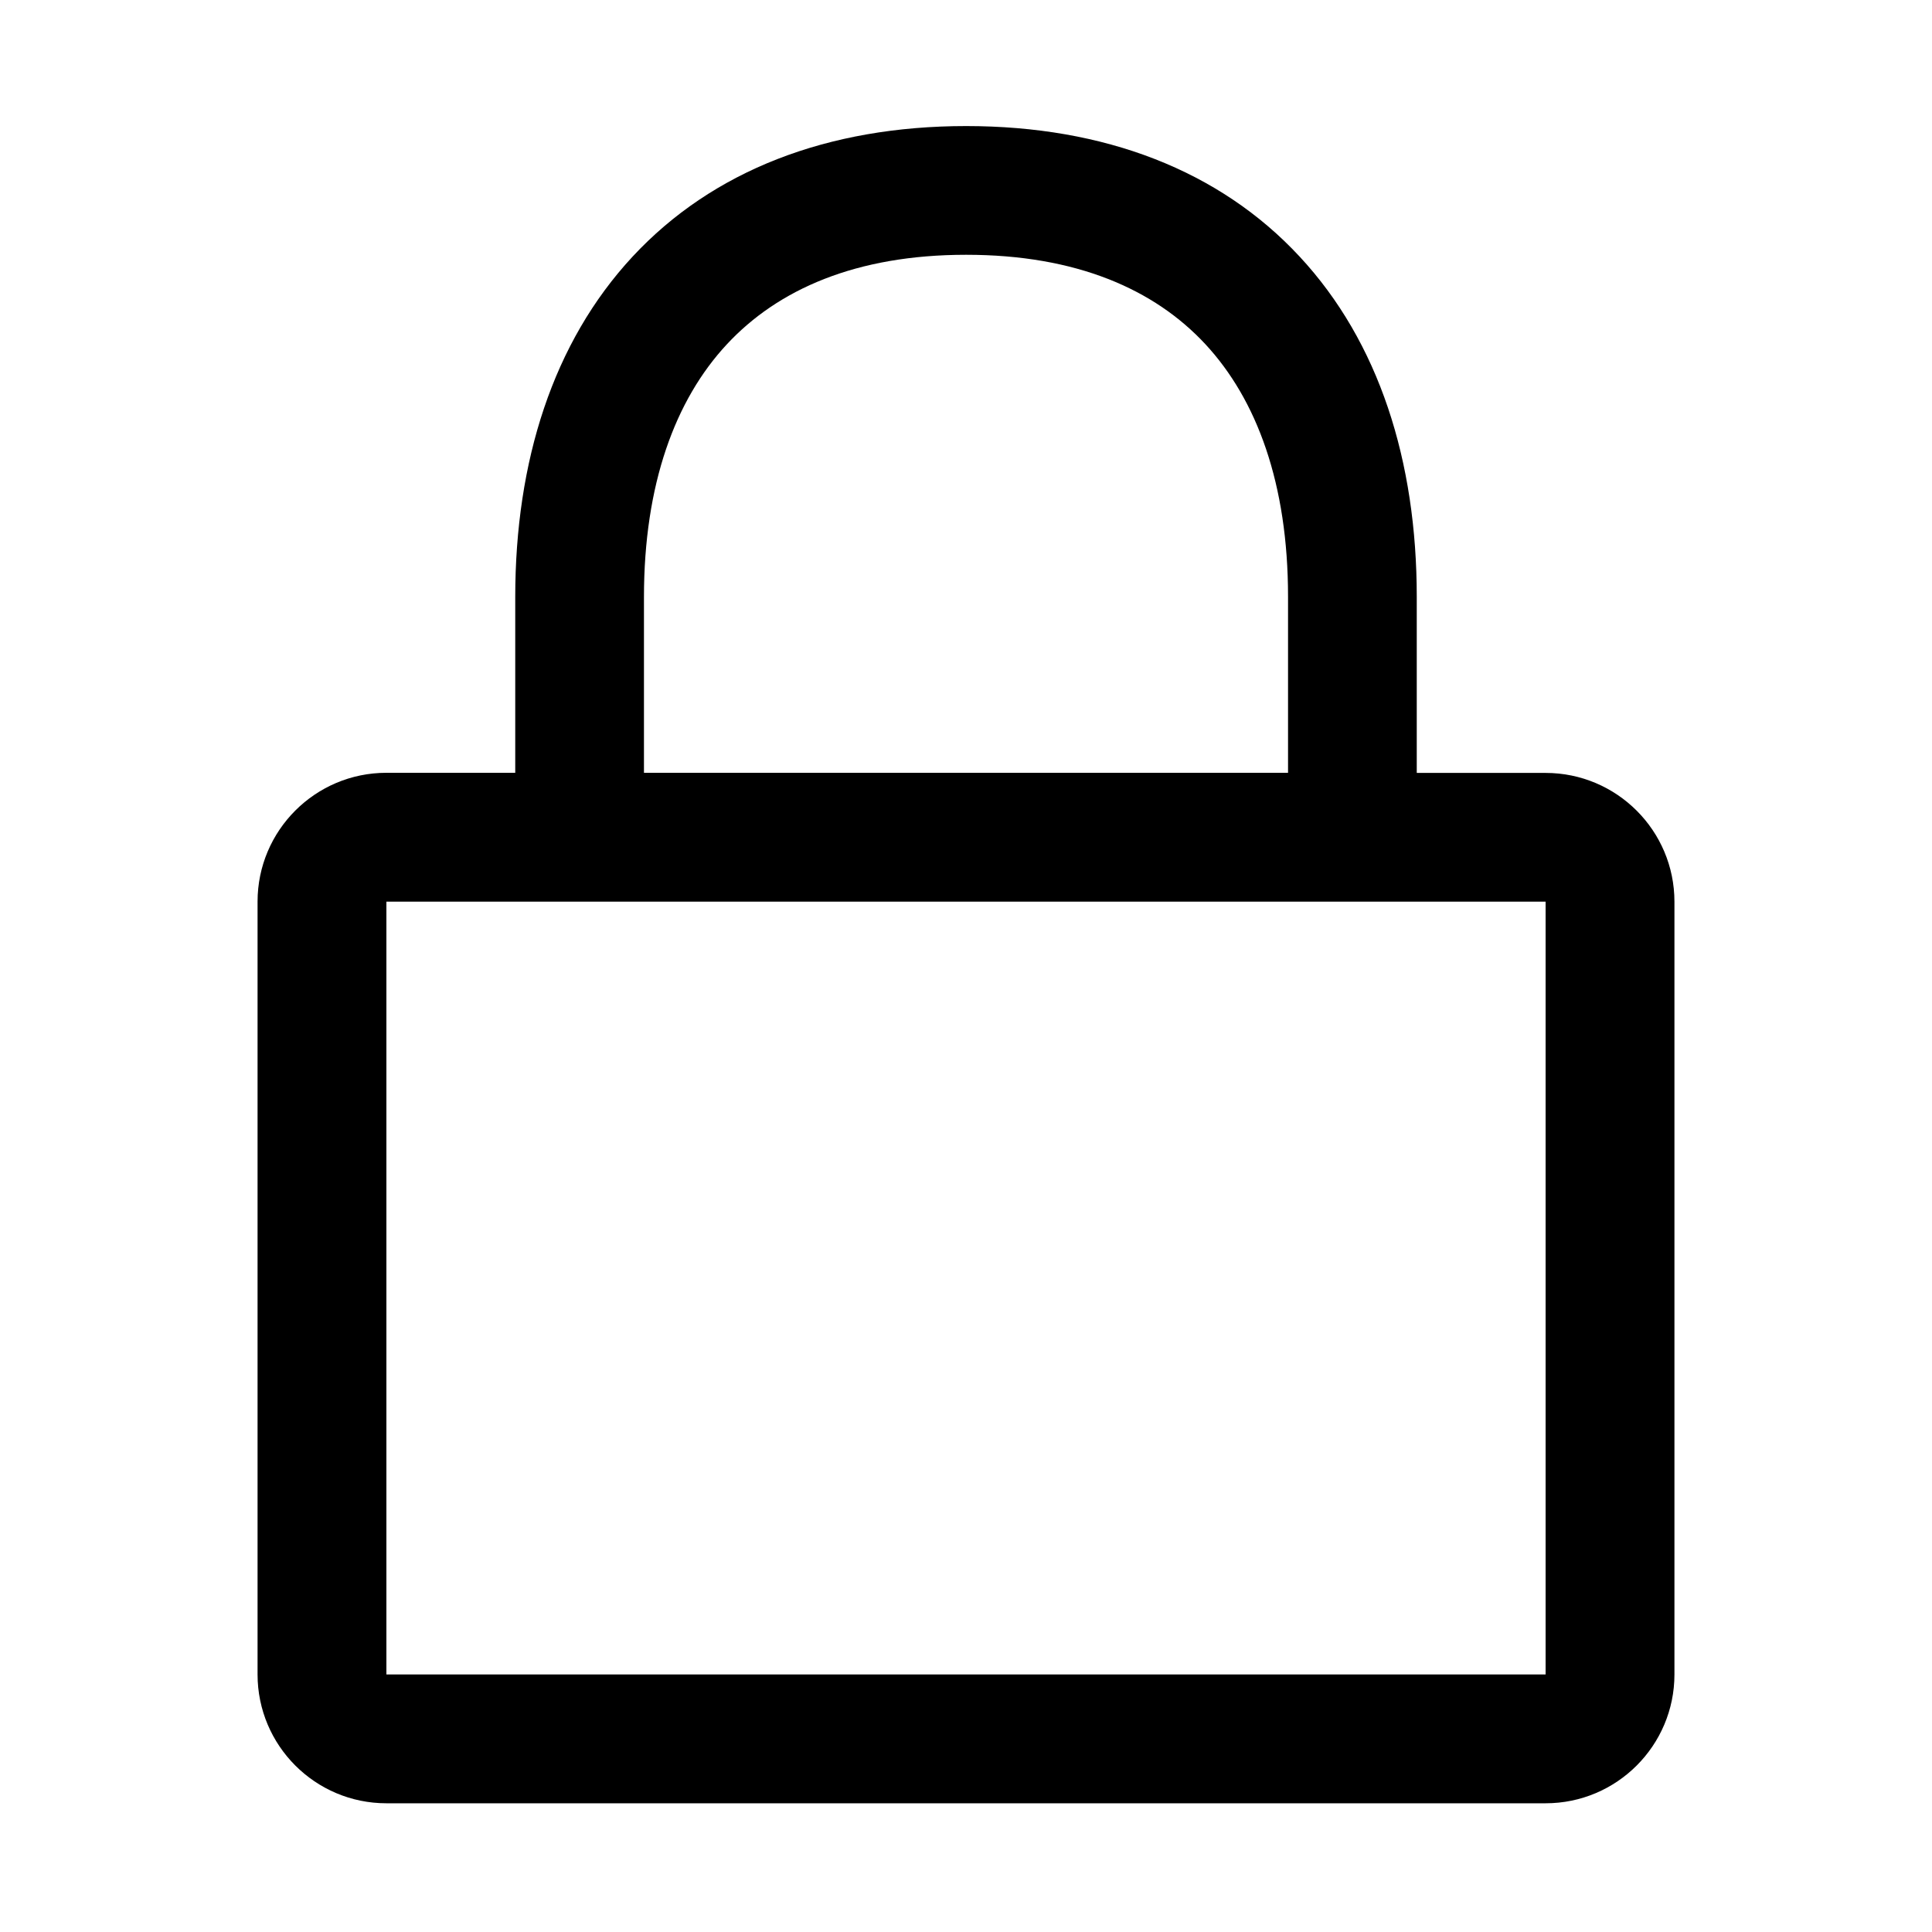 <svg viewBox="0 0 16 16" fill="none" xmlns="http://www.w3.org/2000/svg" id="Lock-Closed--Streamline-Radix" height="16" width="16">
  <desc>
    Lock Closed Streamline Icon: https://streamlinehq.com
  </desc>
  <path fill-rule="evenodd" clip-rule="evenodd" d="M5.333 4.945c0 -0.934 0.258 -1.633 0.686 -2.093 0.423 -0.455 1.069 -0.742 1.982 -0.742 0.913 0 1.559 0.286 1.981 0.74 0.427 0.46 0.685 1.157 0.685 2.092v1.458H5.333V4.945ZM4.267 6.4V4.945c0 -1.125 0.313 -2.11 0.971 -2.819C5.901 1.412 6.855 1.044 8.001 1.044c1.146 0 2.099 0.367 2.762 1.081 0.658 0.708 0.97 1.693 0.97 2.818v1.458h1.067c0.589 0 1.067 0.478 1.067 1.067V13.867c0 0.589 -0.478 1.067 -1.067 1.067H3.2c-0.589 0 -1.067 -0.478 -1.067 -1.067V7.467c0 -0.589 0.478 -1.067 1.067 -1.067h1.067Zm-1.067 1.067h9.6V13.867H3.2V7.467Z" fill="#000000" stroke-width="1.067"></path>
</svg>